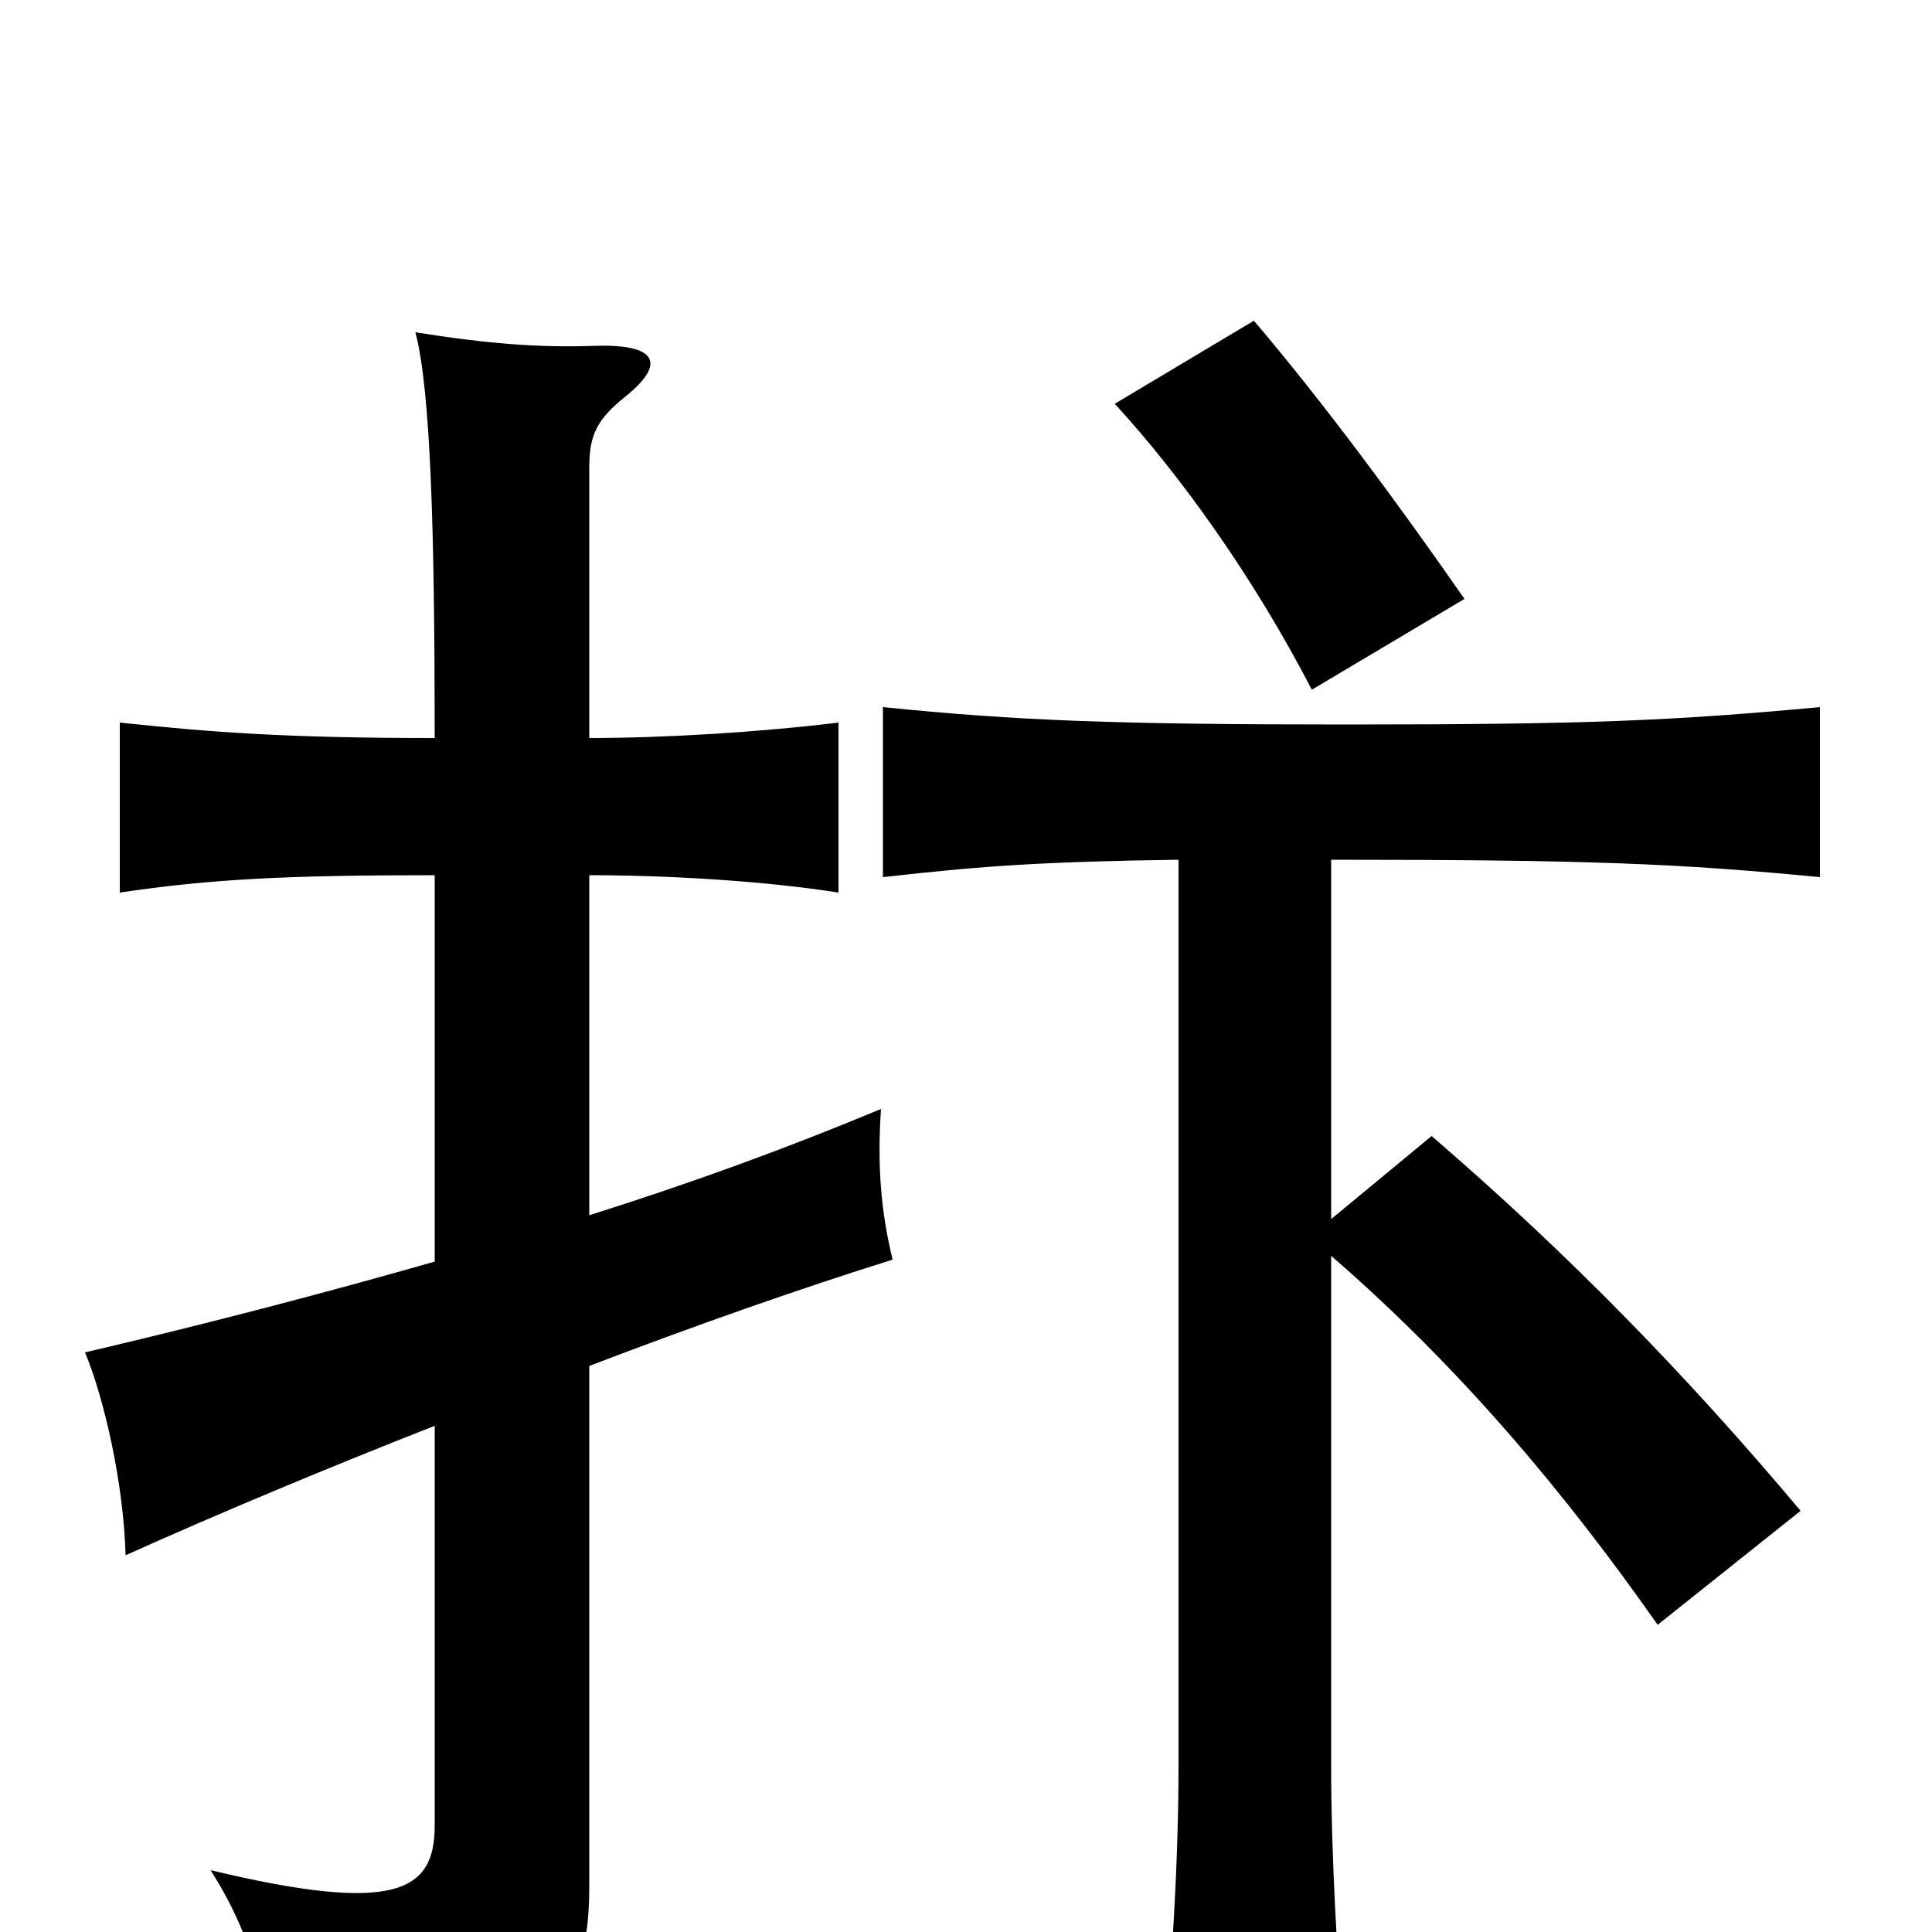 <svg xmlns="http://www.w3.org/2000/svg" viewBox="0 -1000 1000 1000">
	<path fill="#000000" d="M225 -547V-347C169 -331 108 -315 44 -300C54 -276 64 -232 65 -195C114 -217 169 -240 225 -262V-55C225 -21 205 -9 109 -32C130 1 139 34 140 72C277 69 305 43 305 -23V-293C360 -314 414 -333 462 -348C456 -373 454 -396 456 -426C408 -406 359 -388 305 -371V-547C346 -547 396 -544 434 -538V-626C393 -621 344 -618 305 -618V-758C305 -775 309 -783 324 -795C345 -812 340 -822 308 -821C279 -820 253 -822 215 -828C223 -798 225 -723 225 -618C148 -618 109 -621 62 -626V-538C109 -545 148 -547 225 -547ZM758 -690C724 -739 684 -793 649 -834L577 -791C611 -754 649 -701 679 -643ZM610 -555V-86C610 -41 607 18 601 73H697C692 16 689 -41 689 -86V-350C757 -291 811 -226 858 -159L932 -218C874 -287 813 -350 741 -412L689 -369V-555C824 -555 869 -553 942 -546V-634C866 -627 823 -625 697 -625C577 -625 526 -627 457 -634V-546C510 -552 541 -554 610 -555Z"/>
</svg>